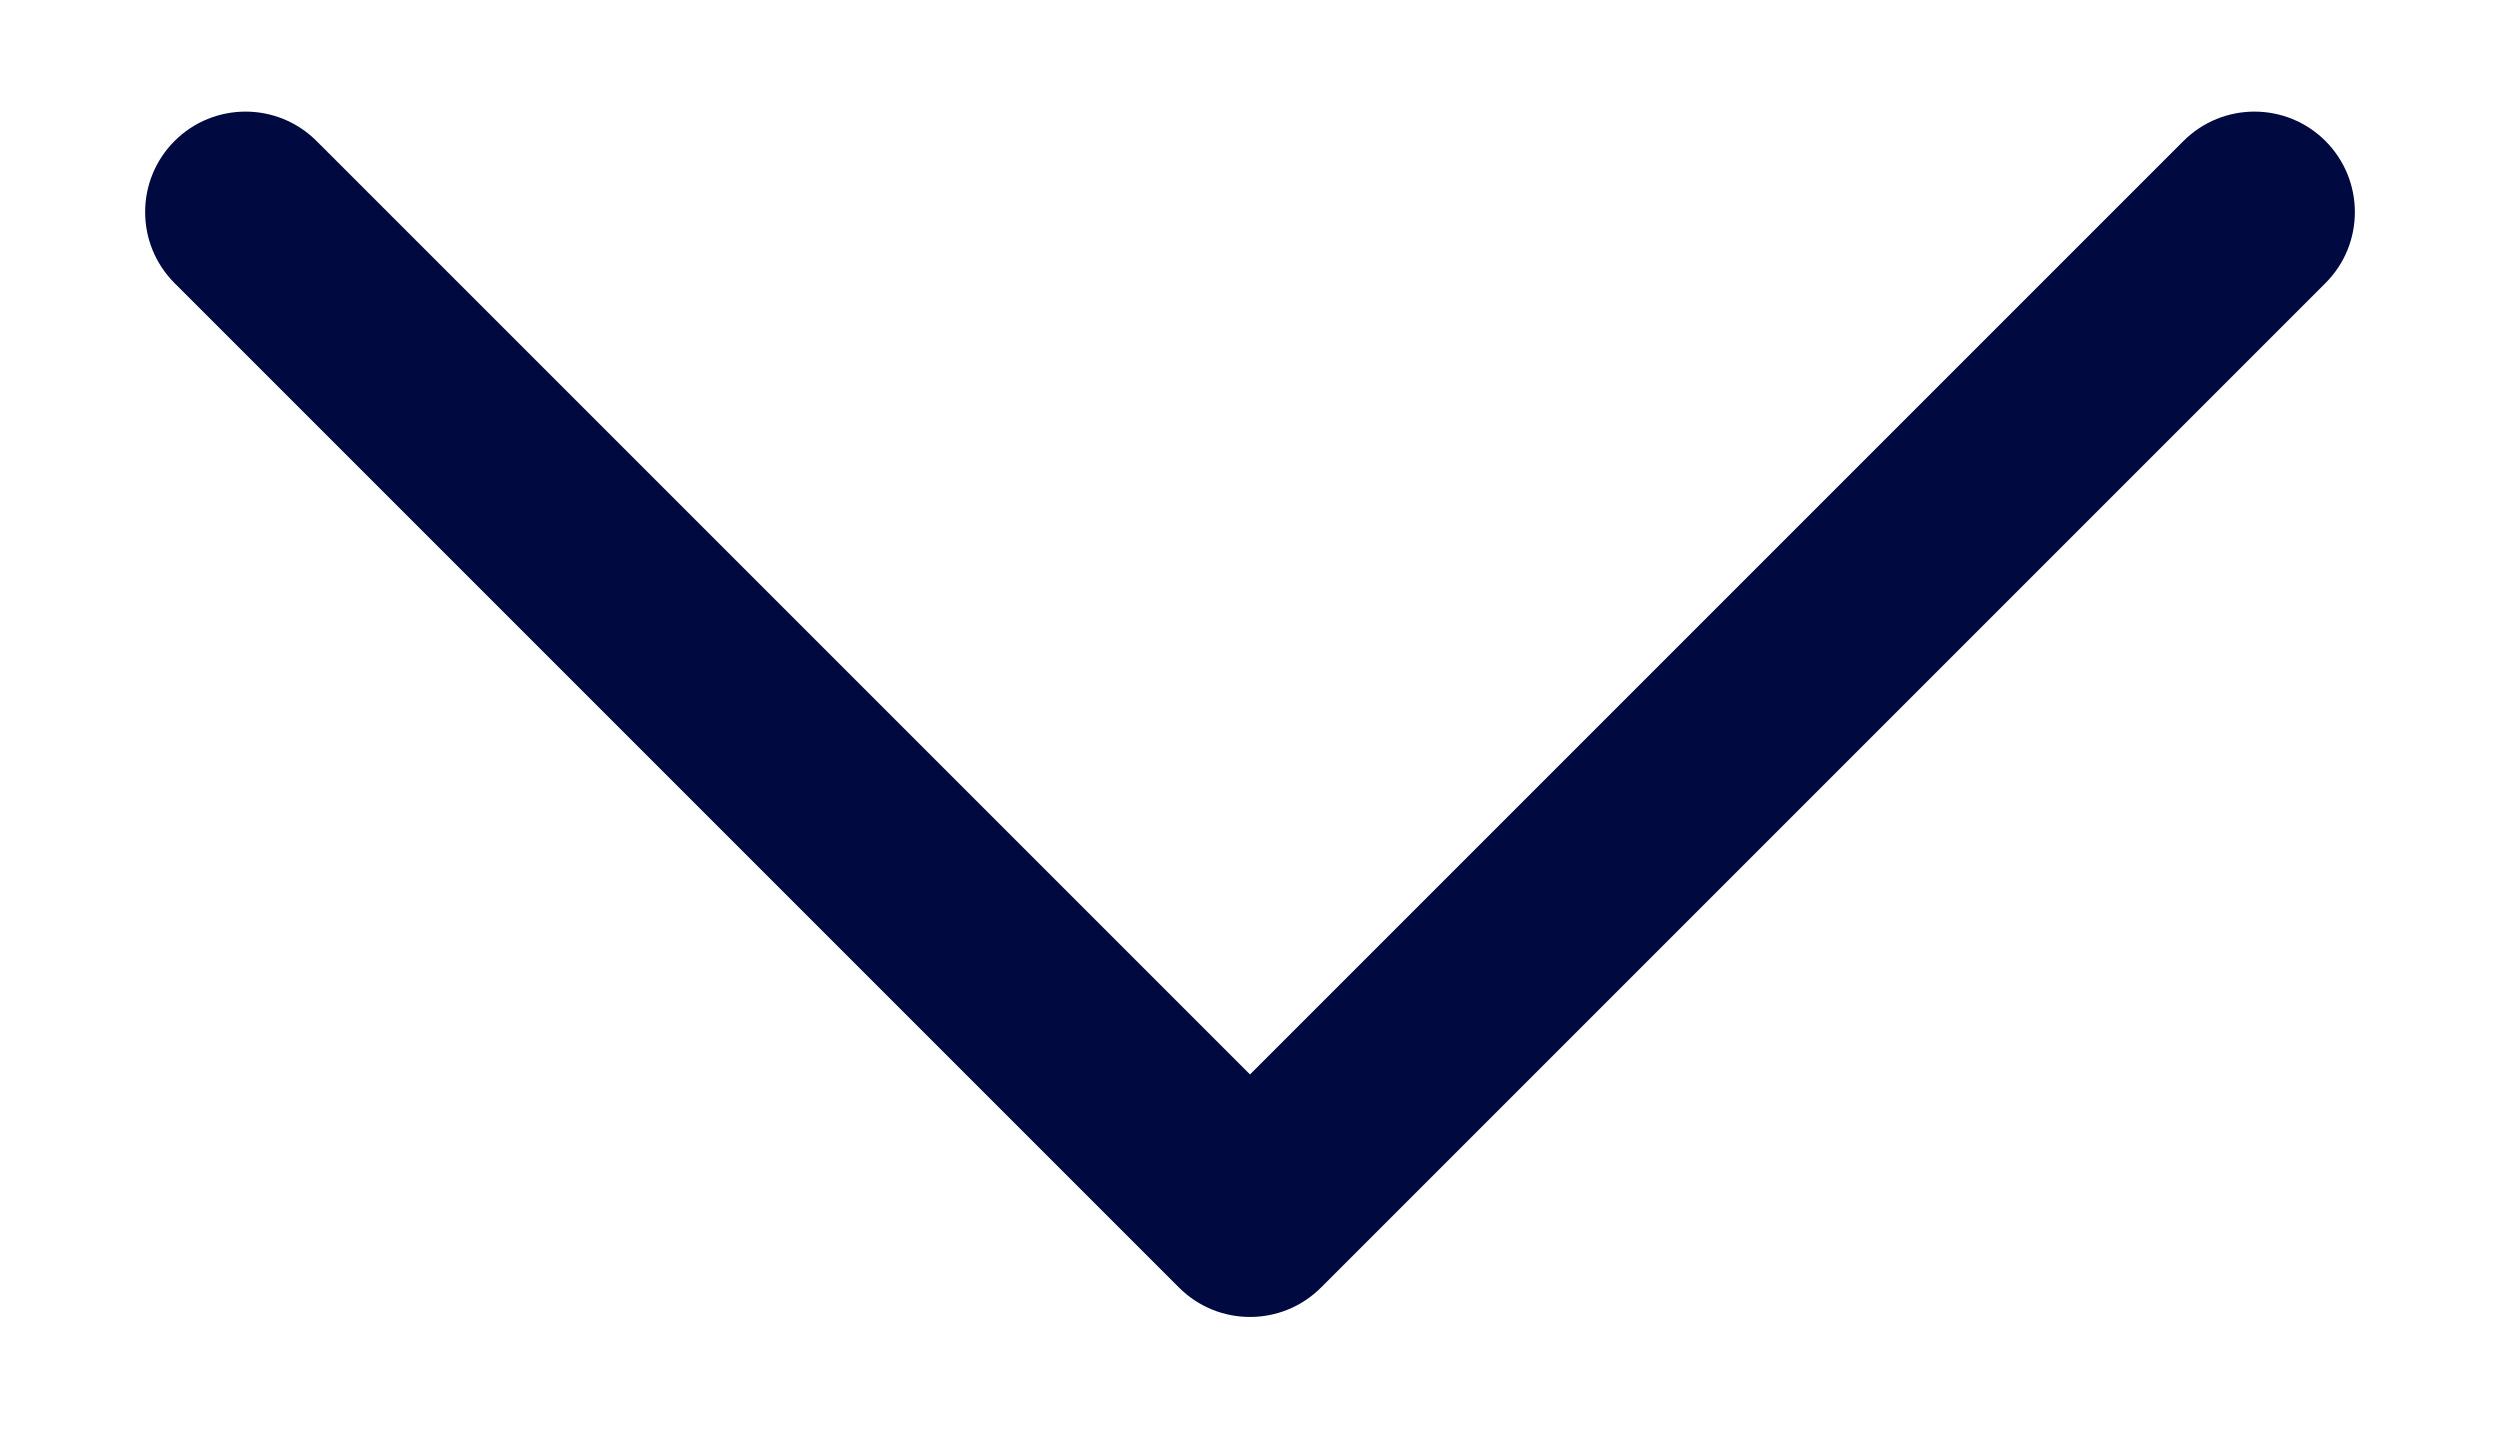 <svg width="14" height="8" viewBox="0 0 14 8" fill="none" xmlns="http://www.w3.org/2000/svg">
<path d="M7 7.375C6.856 7.375 6.712 7.32 6.602 7.21L0.977 1.585C0.758 1.365 0.758 1.01 0.977 0.79C1.197 0.57 1.553 0.57 1.773 0.79L7 6.017L12.227 0.79C12.447 0.57 12.803 0.57 13.023 0.79C13.242 1.01 13.242 1.366 13.023 1.585L7.398 7.21C7.288 7.32 7.144 7.375 7 7.375Z" fill="#000A40"/>
</svg>
